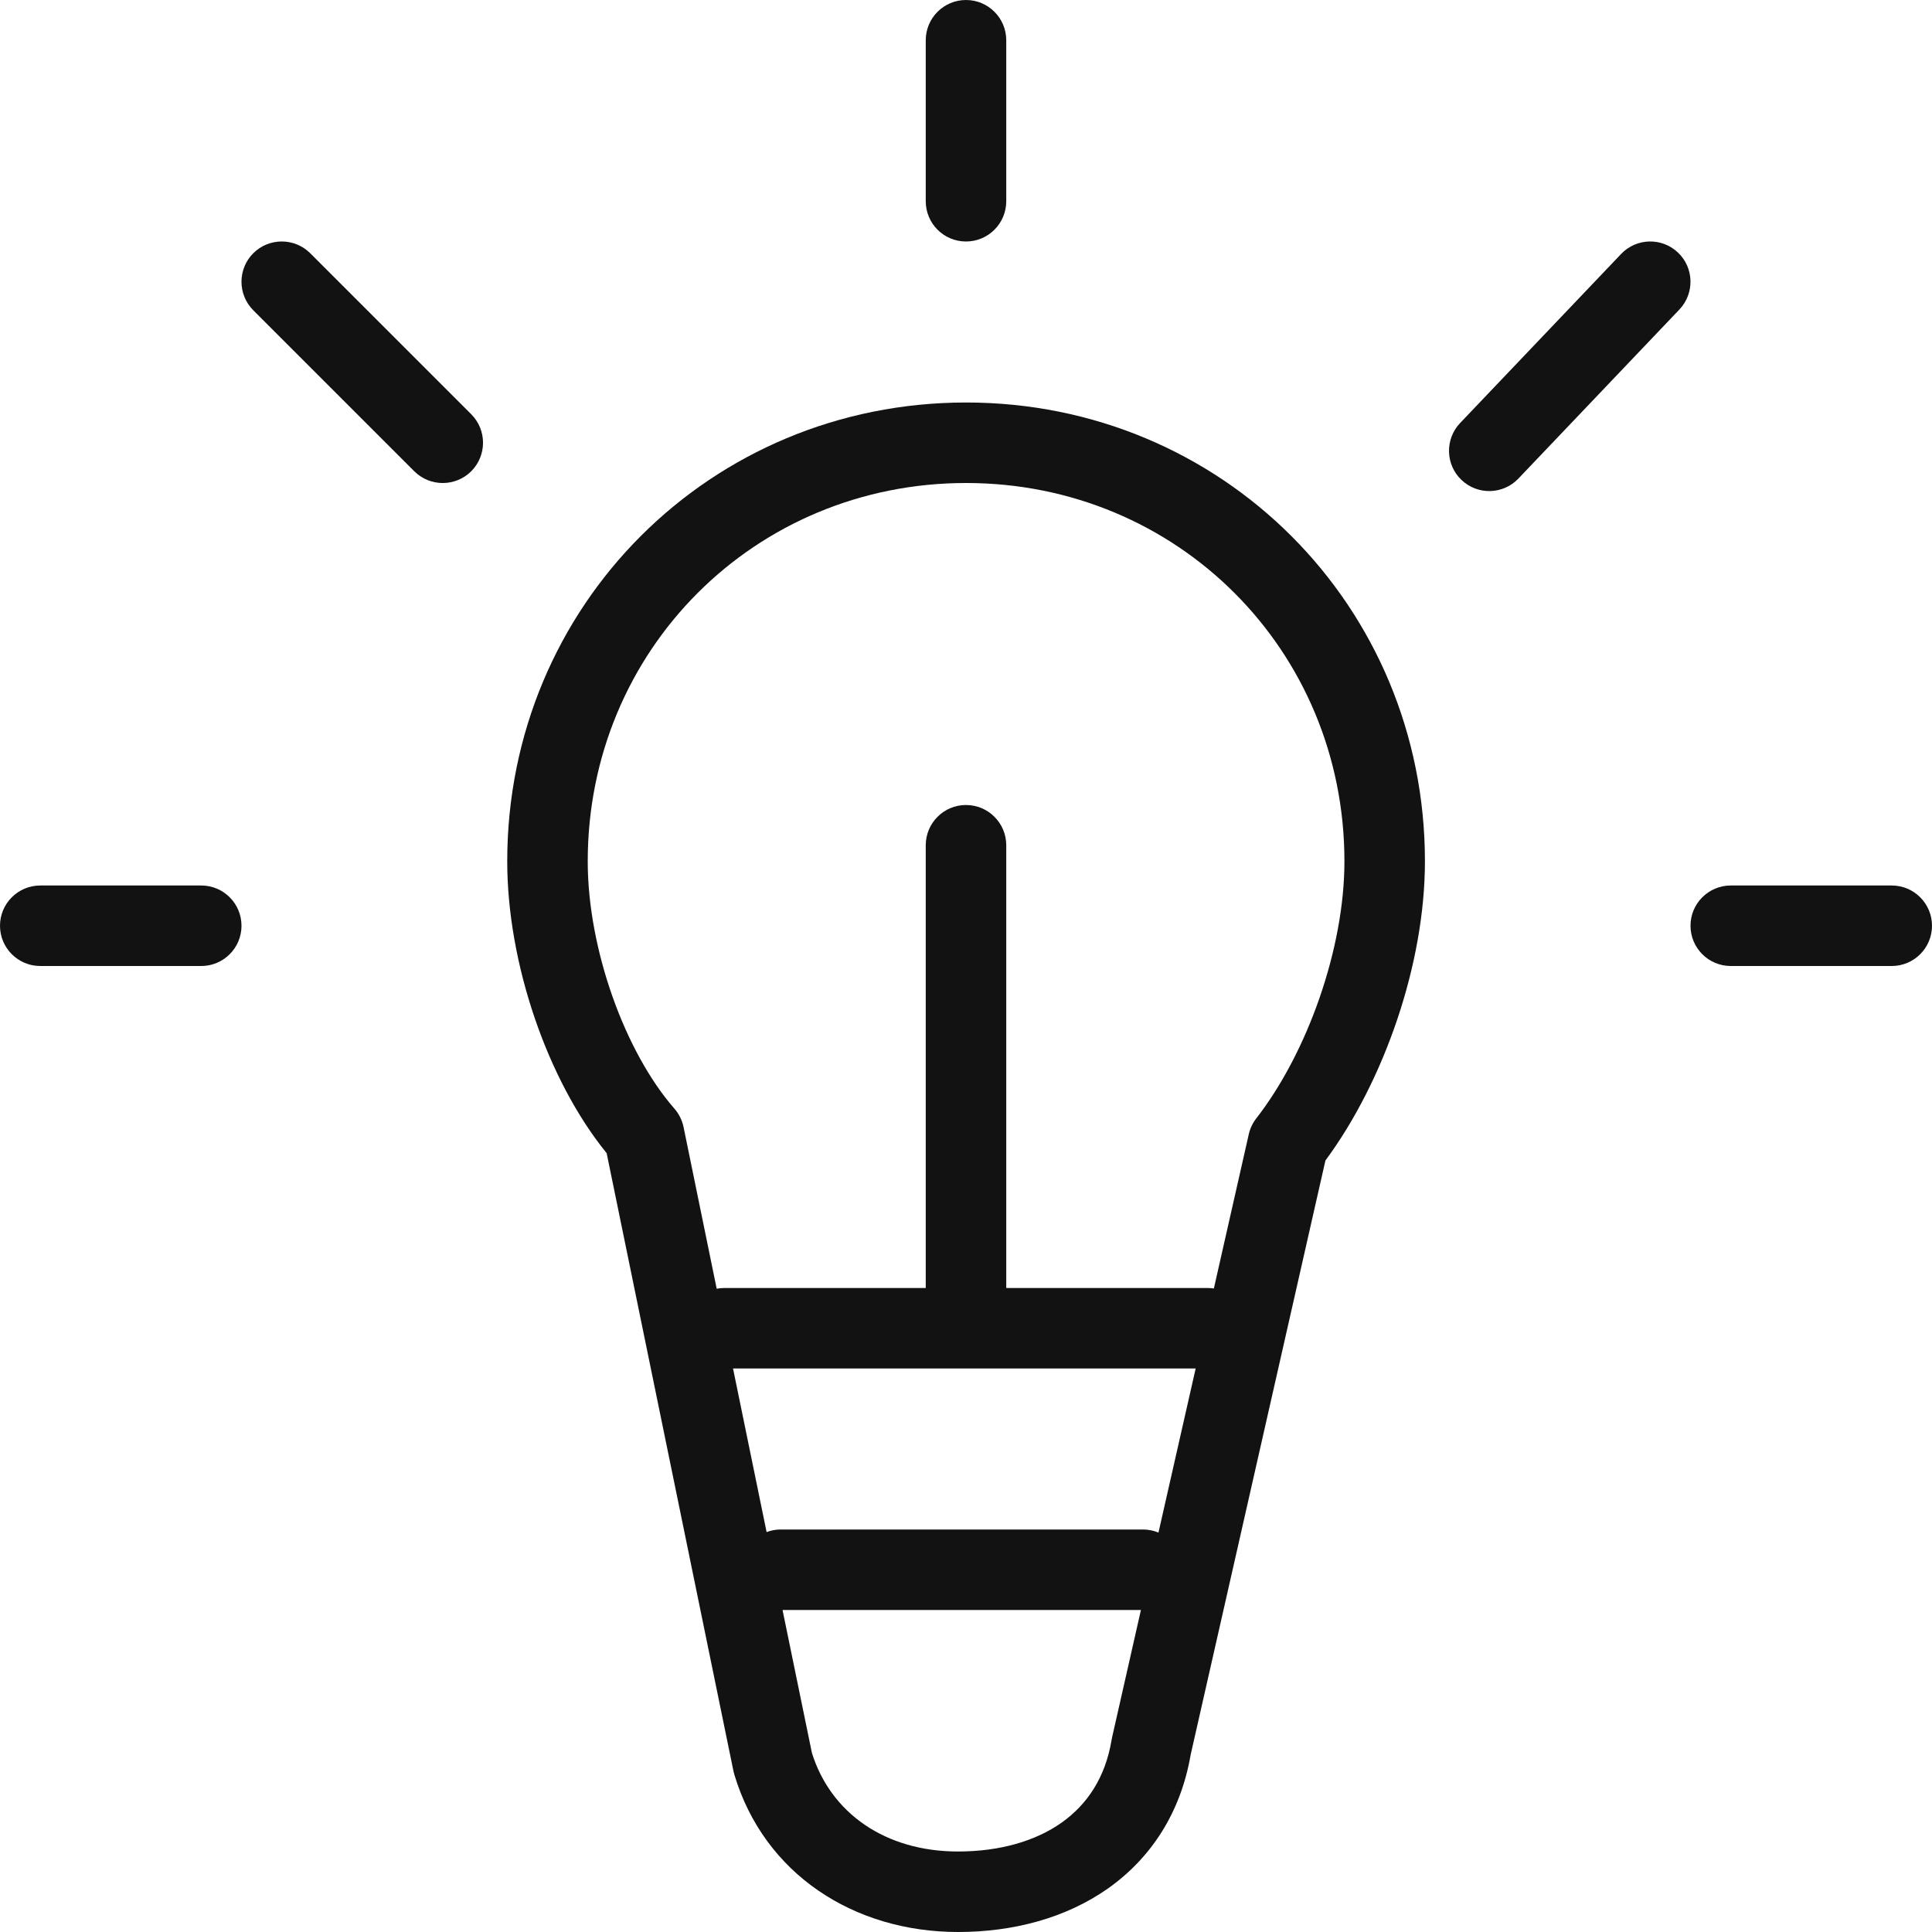 <svg width="24" height="24" viewBox="0 0 24 24" fill="none" xmlns="http://www.w3.org/2000/svg">
<path d="M12 0C12.276 0 12.5 0.224 12.5 0.5V2.5C12.5 2.776 12.276 3 12 3C11.724 3 11.5 2.776 11.5 2.5V0.5C11.5 0.224 11.724 0 12 0Z" fill="#121212"/>
<path d="M0 11.5C0 11.224 0.224 11 0.5 11H2.5C2.776 11 3 11.224 3 11.5C3 11.776 2.776 12 2.5 12H0.5C0.224 12 0 11.776 0 11.5Z" fill="#121212"/>
<path d="M21.5 11C21.224 11 21 11.224 21 11.5C21 11.776 21.224 12 21.5 12H23.5C23.776 12 24 11.776 24 11.5C24 11.224 23.776 11 23.5 11H21.5Z" fill="#121212"/>
<path d="M3.146 3.146C3.342 2.951 3.658 2.951 3.854 3.146L5.854 5.146C6.049 5.342 6.049 5.658 5.854 5.854C5.658 6.049 5.342 6.049 5.146 5.854L3.146 3.854C2.951 3.658 2.951 3.342 3.146 3.146Z" fill="#121212"/>
<path d="M20.862 3.845C21.052 3.645 21.045 3.328 20.845 3.138C20.645 2.947 20.328 2.955 20.138 3.155L18.138 5.255C17.948 5.455 17.955 5.772 18.155 5.962C18.355 6.153 18.672 6.145 18.862 5.945L20.862 3.845Z" fill="#121212"/>
<path fill-rule="evenodd" clip-rule="evenodd" d="M12.001 5C8.825 5 6.301 7.524 6.301 10.7C6.301 11.958 6.796 13.414 7.536 14.325L9.111 22C9.114 22.015 9.118 22.029 9.122 22.044C9.494 23.284 10.612 24 11.901 24C12.58 24 13.237 23.83 13.764 23.459C14.296 23.083 14.667 22.52 14.791 21.797L16.465 14.416C17.194 13.43 17.701 11.974 17.701 10.7C17.701 7.524 15.177 5 12.001 5ZM8.903 16.009C8.934 16.003 8.967 16 9 16H11.5V10.5C11.5 10.224 11.724 10 12 10C12.276 10 12.5 10.224 12.5 10.5V16H15C15.027 16 15.053 16.002 15.079 16.006L15.513 14.089C15.529 14.018 15.561 13.951 15.606 13.893C16.239 13.079 16.701 11.786 16.701 10.7C16.701 8.076 14.625 6 12.001 6C9.377 6 7.301 8.076 7.301 10.7C7.301 11.793 7.766 13.072 8.377 13.771C8.434 13.836 8.473 13.915 8.491 13.999L8.903 16.009ZM9.106 17L9.523 19.032C9.578 19.011 9.637 19 9.699 19H14.199C14.267 19 14.332 19.014 14.391 19.038L14.853 17H9.106ZM14.173 20H9.721L10.086 21.776C10.32 22.524 10.998 23 11.901 23C12.421 23 12.864 22.87 13.187 22.642C13.502 22.419 13.729 22.087 13.808 21.618C13.809 21.608 13.811 21.599 13.813 21.59L14.173 20Z" fill="#121212"/>
</svg>

